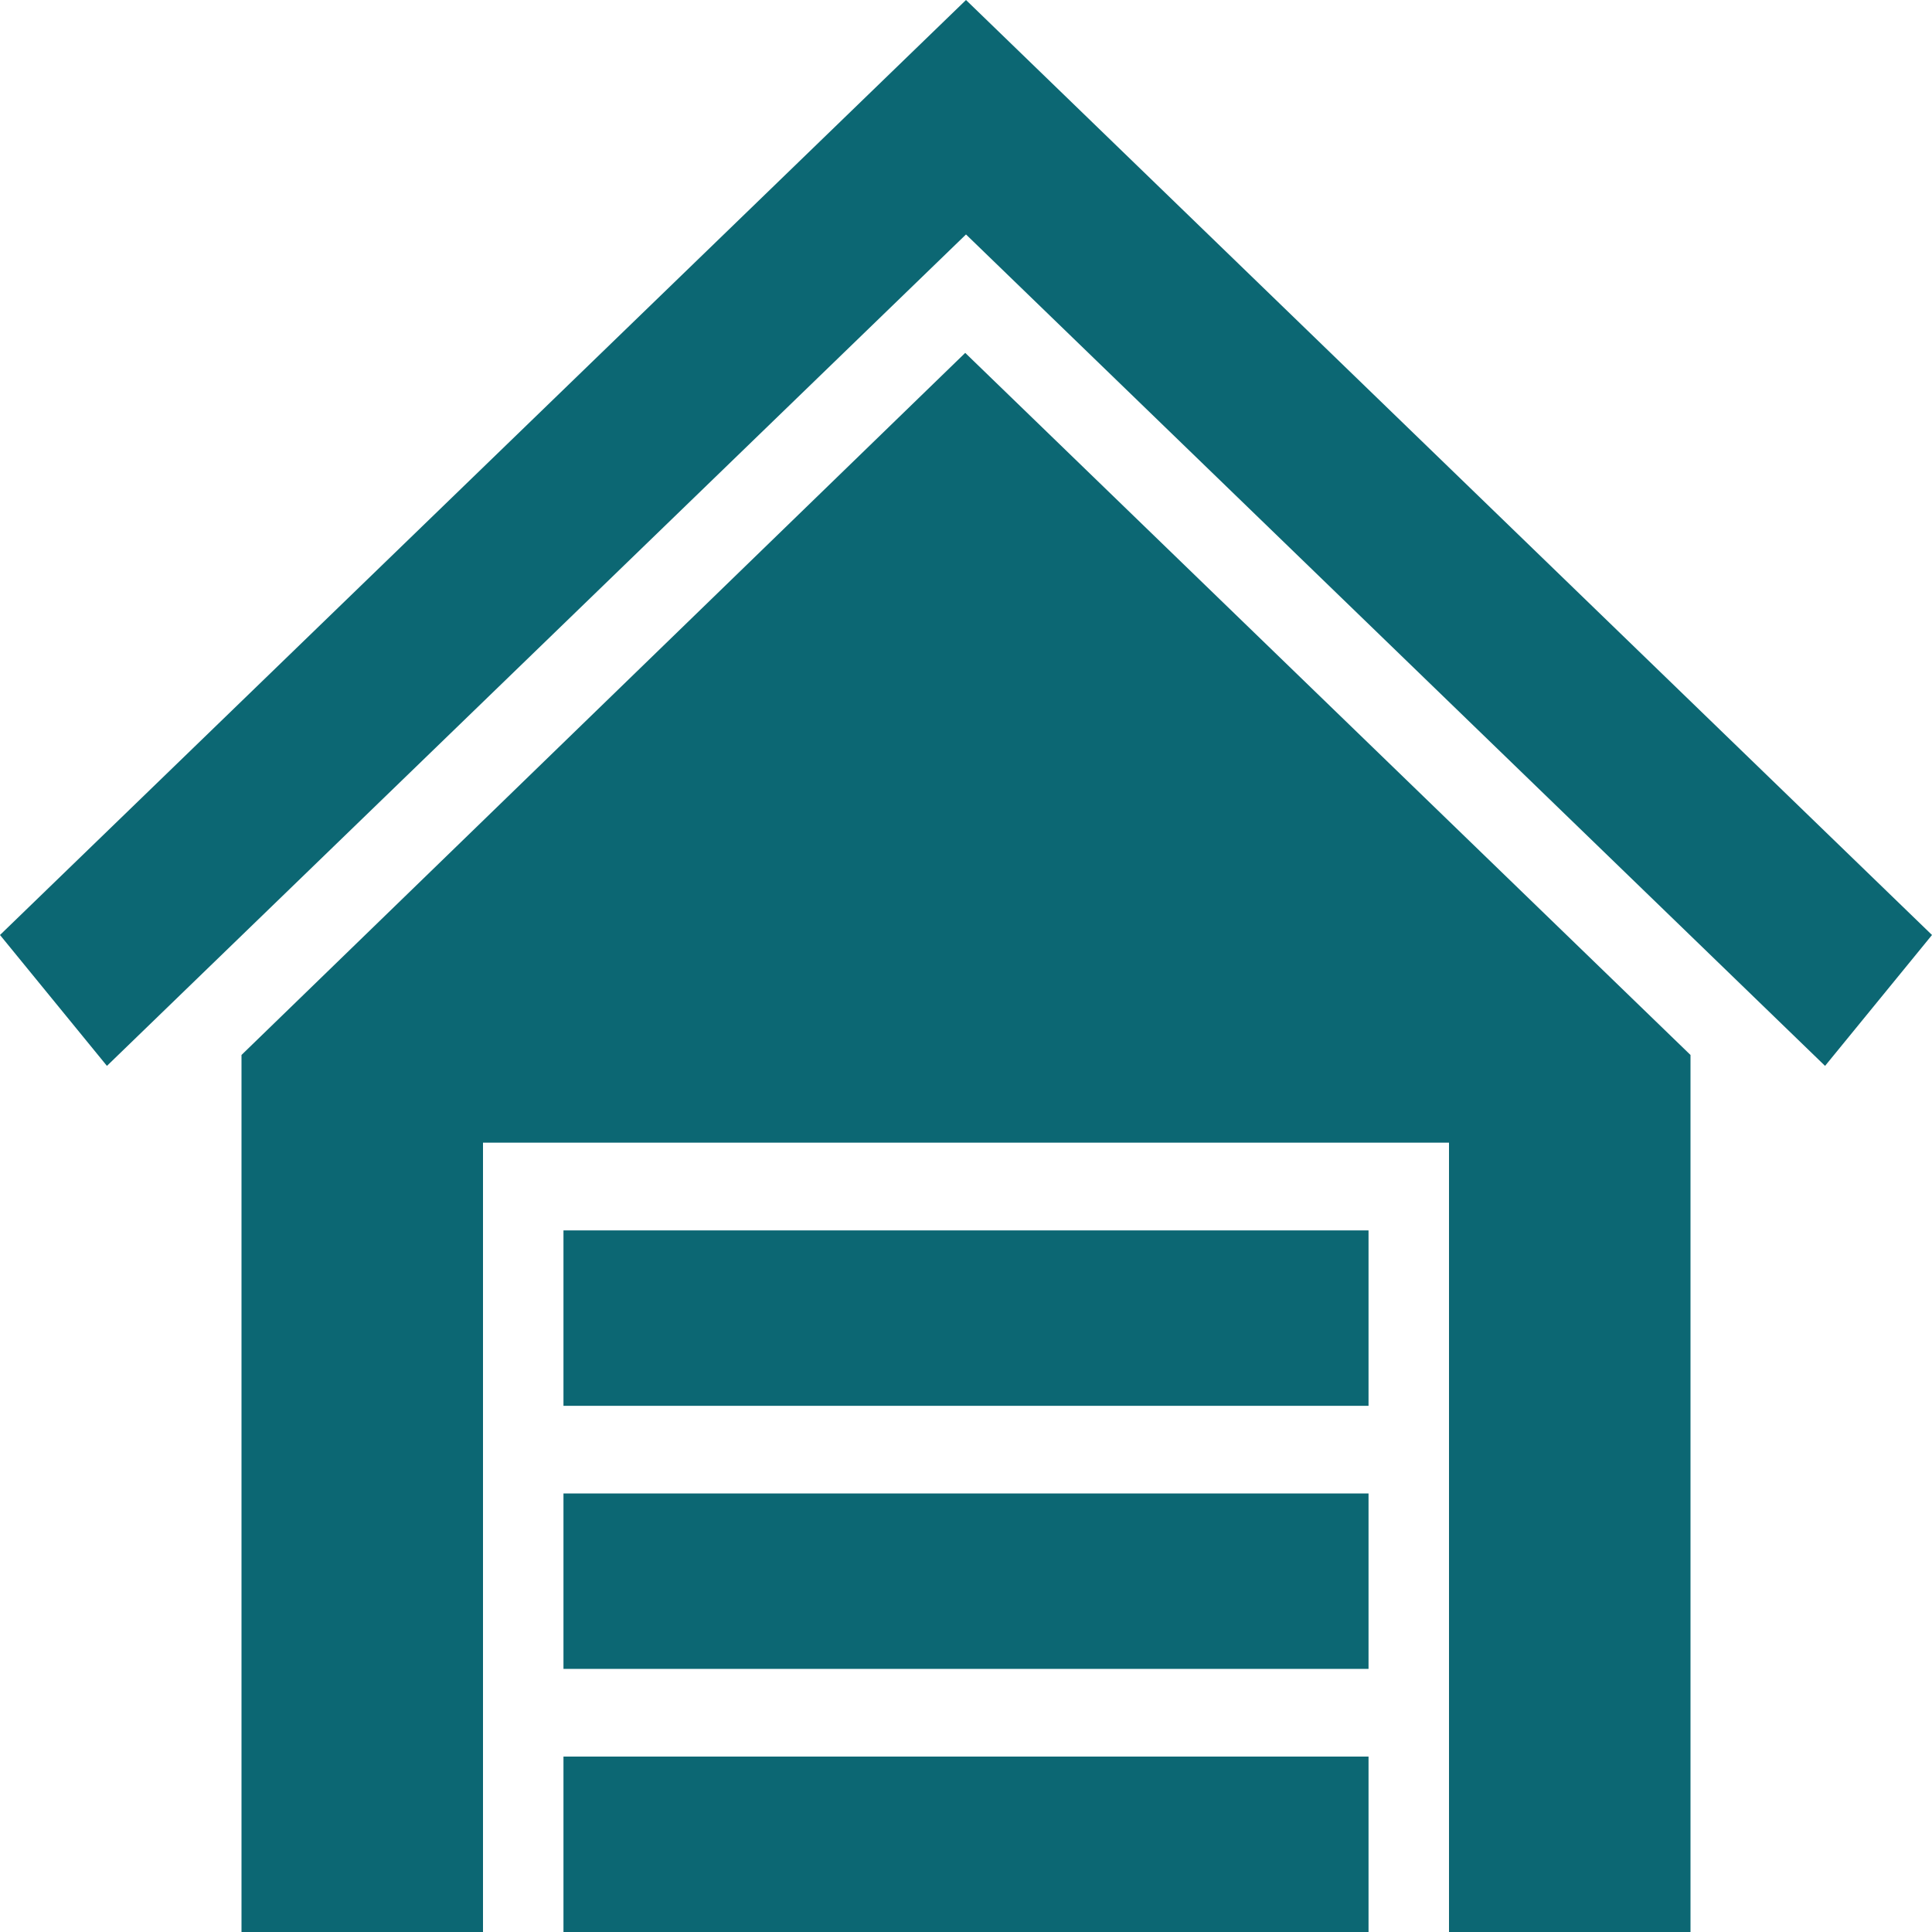 <svg width="20" height="20" viewBox="0 0 20 20" fill="none" xmlns="http://www.w3.org/2000/svg">
<path fill-rule="evenodd" clip-rule="evenodd" d="M5 20H2.5V10.921L9.992 3.653L17.5 10.921V20H15V11.829H5V20ZM5.833 18.184H14.167V20H5.833V18.184ZM5.833 15.46H14.167V17.276H5.833V15.46ZM14.167 12.737V14.553H5.833V12.737H14.167ZM10 0L20 9.679L18.893 11.034L10 2.427L1.107 11.034L0 9.679L10 0Z" fill="#0C6773"/>
</svg>

